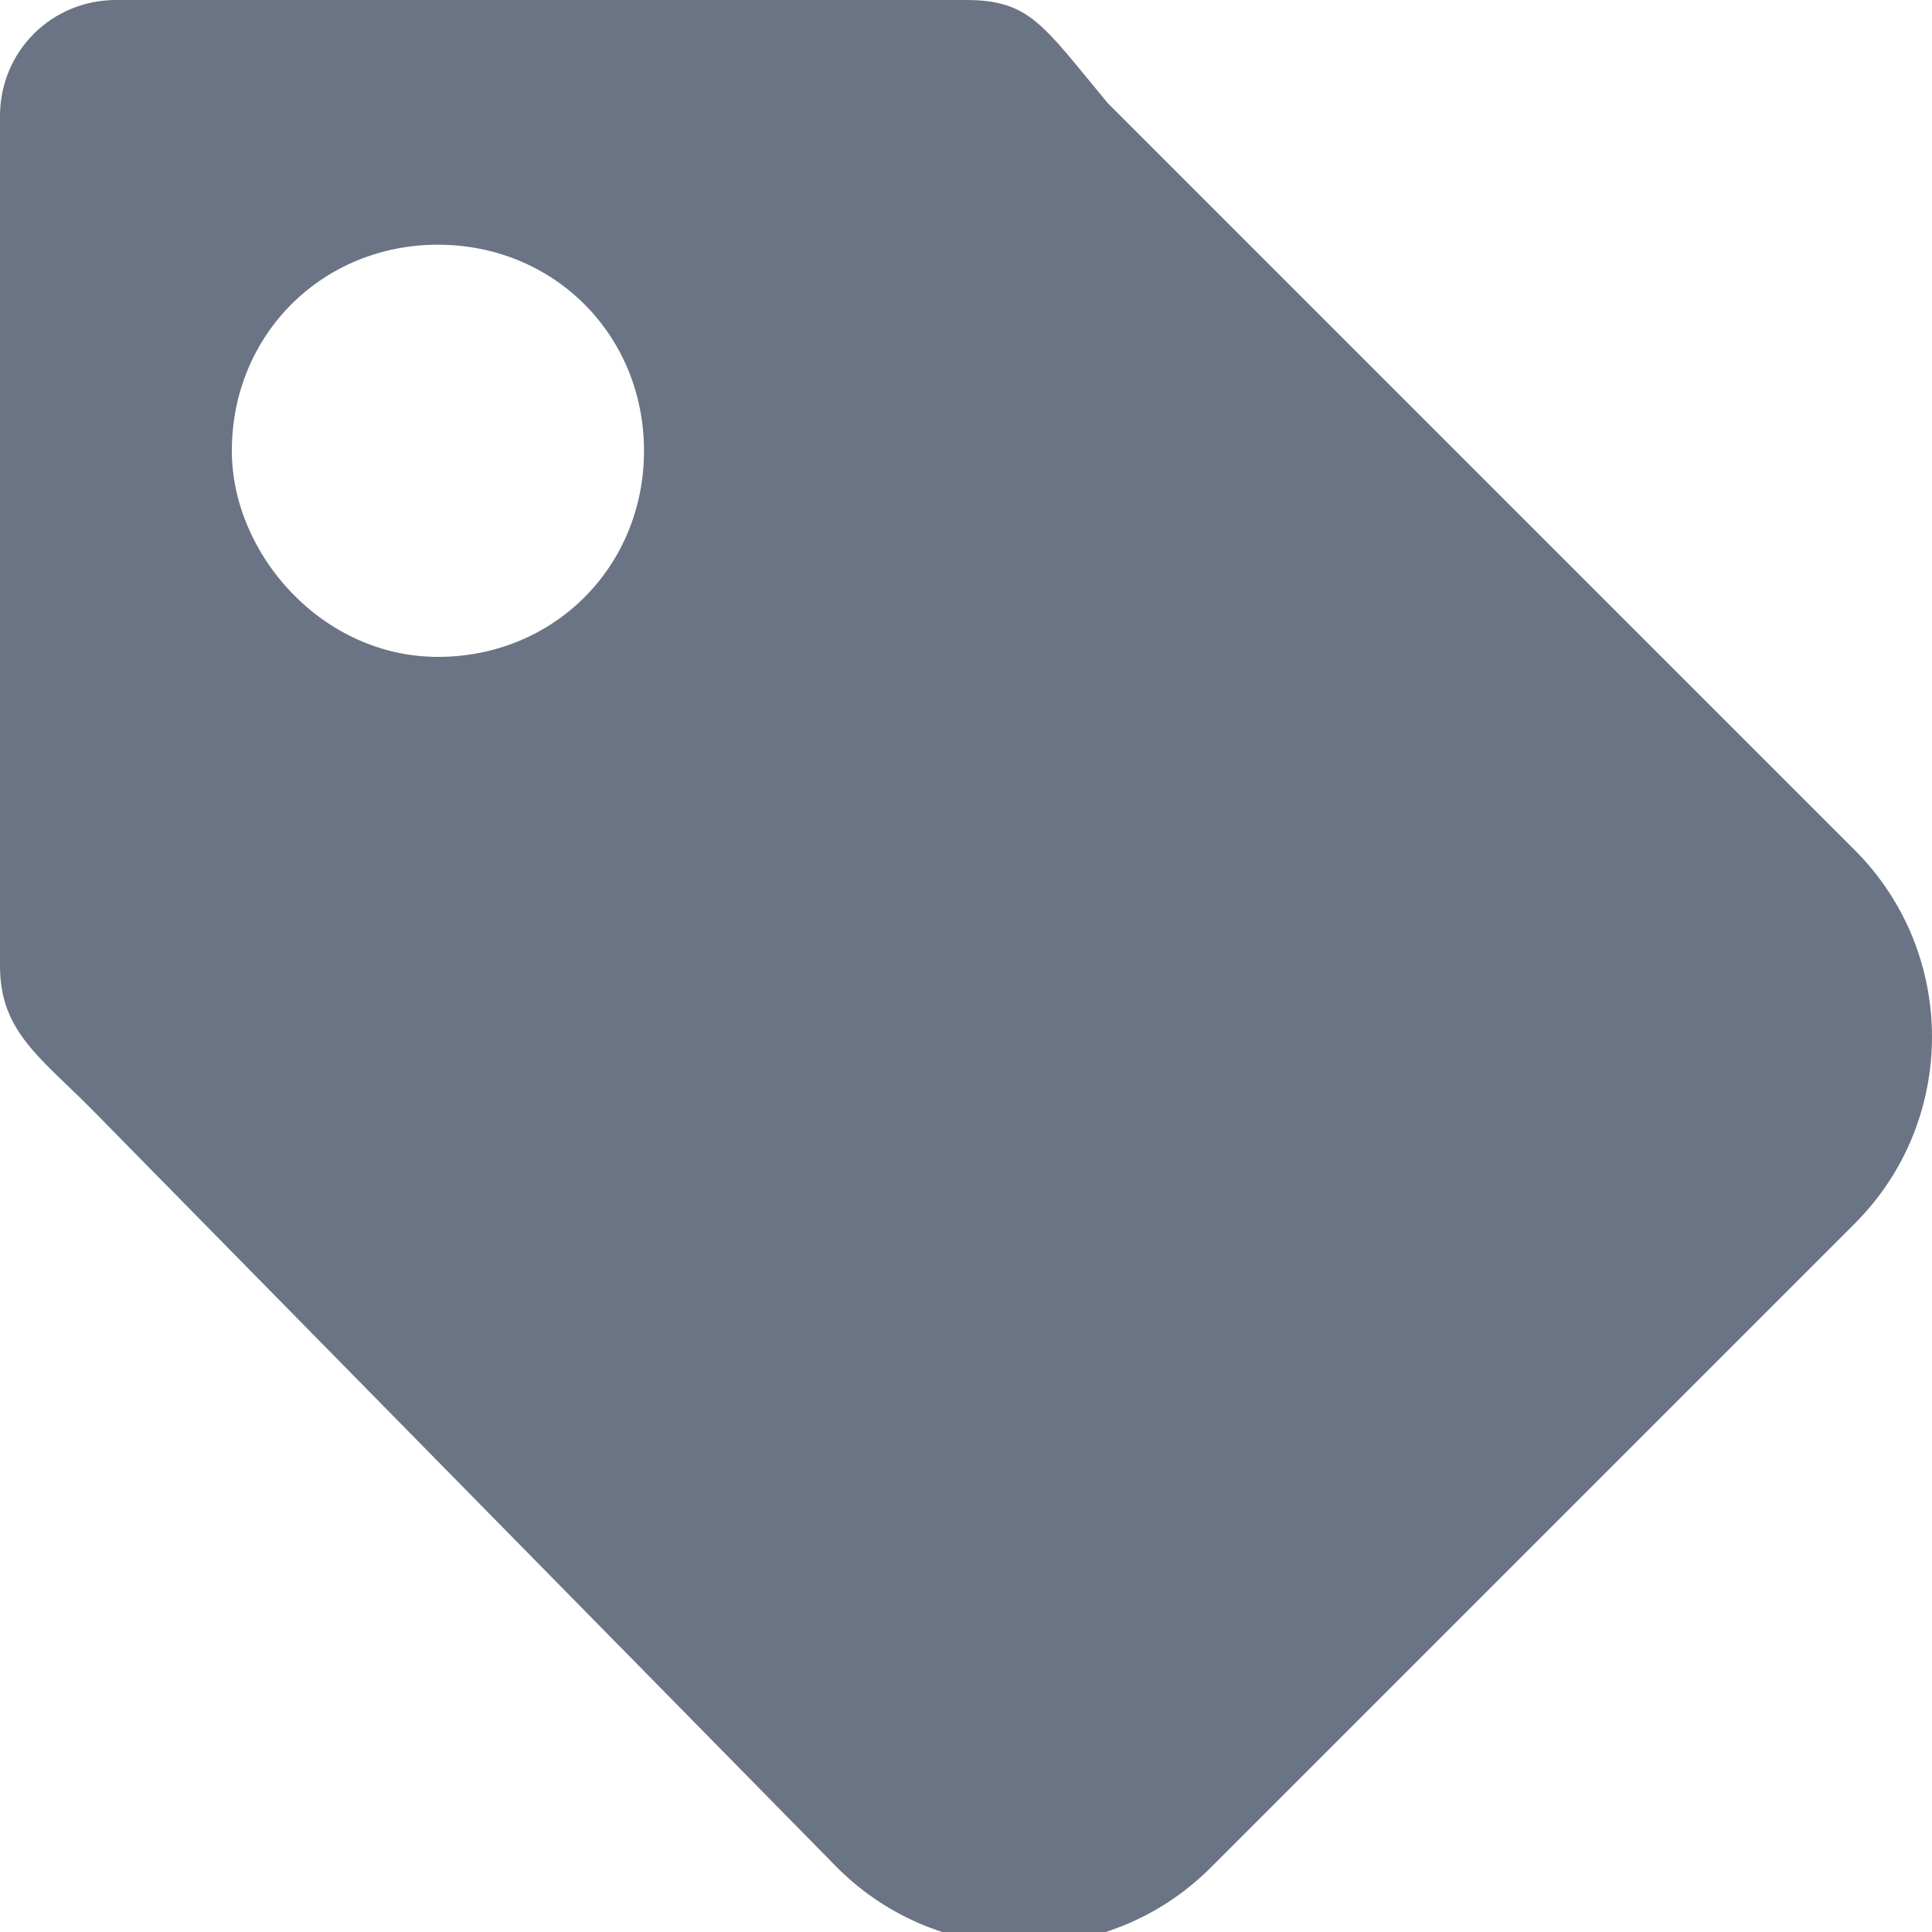 <?xml version="1.0" encoding="utf-8"?>
<!-- Generator: Adobe Illustrator 19.0.0, SVG Export Plug-In . SVG Version: 6.00 Build 0)  -->
<svg version="1.1" id="图层_1" xmlns="http://www.w3.org/2000/svg" xmlns:xlink="http://www.w3.org/1999/xlink" x="0px" y="0px"
	 viewBox="0 0 15 15" style="enable-background:new 0 0 15 15;" xml:space="preserve">
<style type="text/css">
	.st0{fill:#6B7484;}
</style>
<g id="XMLID_5_">
	<path id="XMLID_6_" class="st0" d="M0.9,0h6.6C8,0,8.1,0.2,8.6,0.8l5.8,5.8c0.8,0.8,0.8,2.1,0,2.9l-5,5c-0.8,0.8-2.1,0.8-2.9,0
		L0.7,8.6C0.3,8.2,0,8,0,7.5V0.9C0,0.4,0.4,0,0.9,0L0.9,0z M3.4,5.1c0.9,0,1.6-0.7,1.6-1.6c0-0.9-0.7-1.6-1.6-1.6
		c-0.9,0-1.6,0.7-1.6,1.6C1.8,4.3,2.5,5.1,3.4,5.1L3.4,5.1z M3.4,5.1"/>
</g>
</svg>
